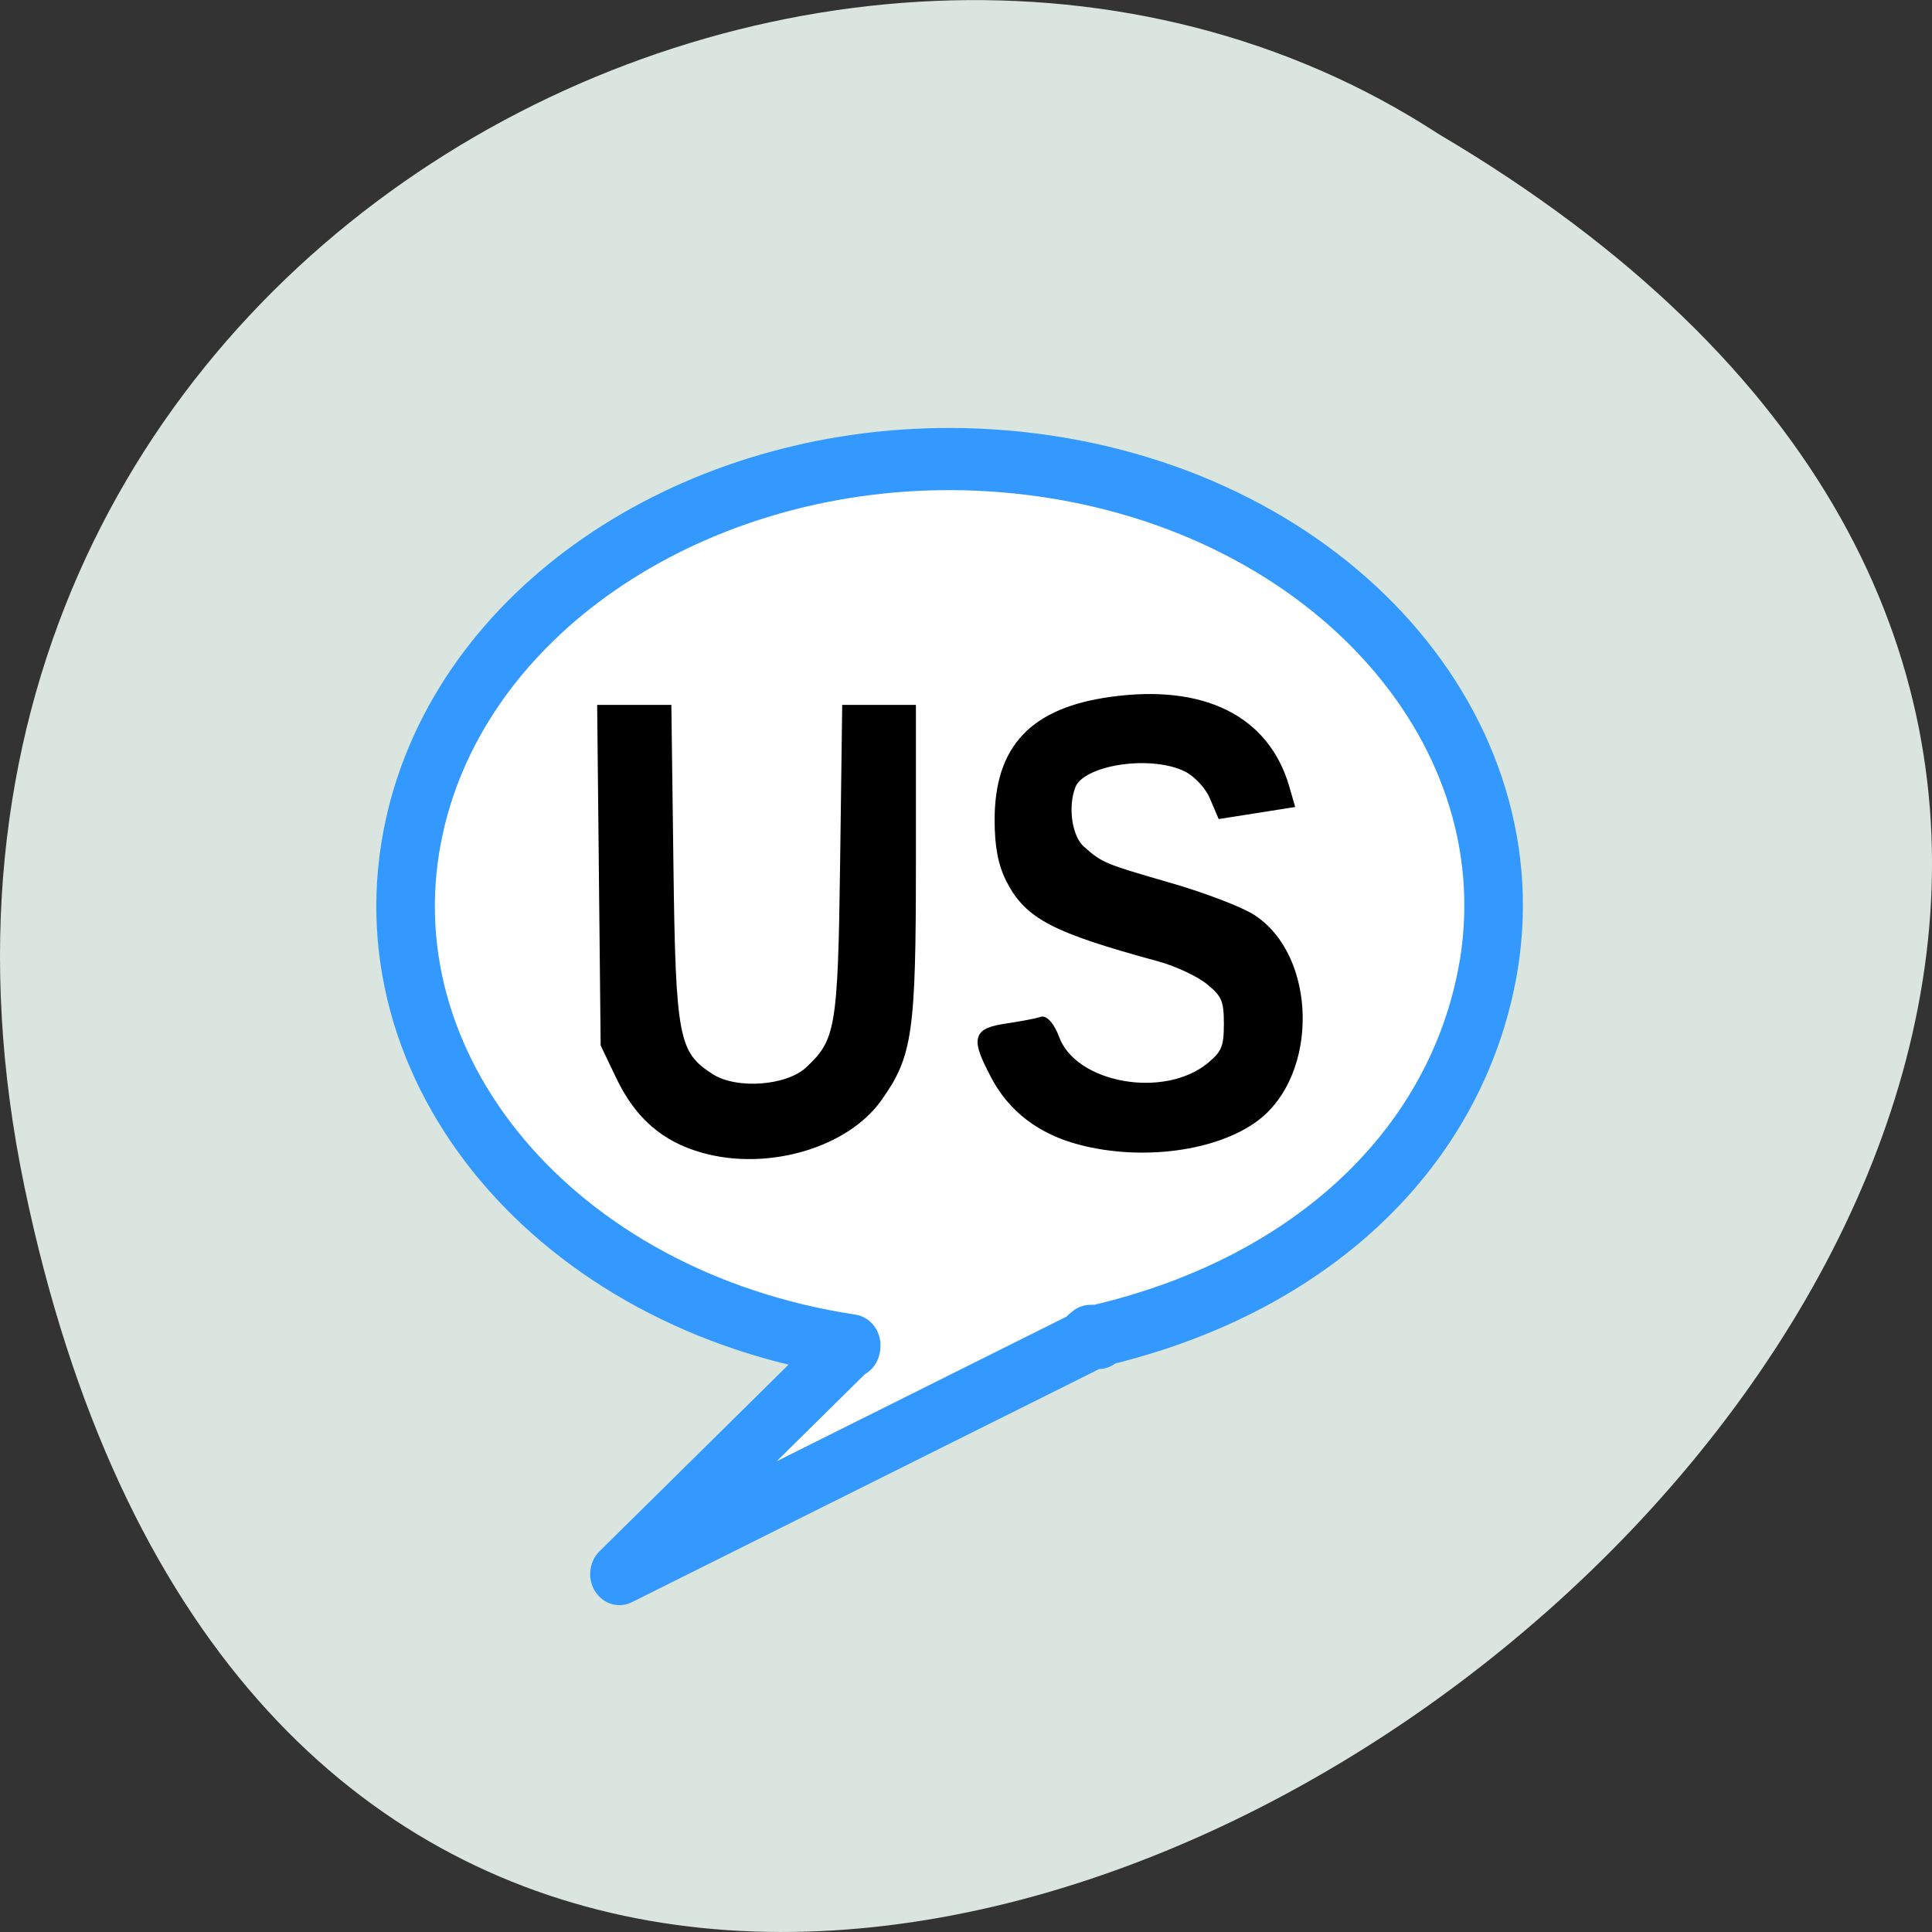 <svg xmlns="http://www.w3.org/2000/svg" viewBox="0 0 48 48"><rect x="0" y="0" width="48" height="48" fill="#333333" stroke="none"/><path d="m 0.609 29.492 c 9.371 44.984 73.848 -3.305 35.12 -26.17 c -15.05 -9.801 -39.938 3.039 -35.12 26.17" fill="#d9e5de"/><path d="m 167.45 150.36 c -64.794 1.024 -121.94 37.14 -134.05 88.35 c -13.844 58.5 36.22 114.64 111.84 125.42 c 0 0.076 0 0.228 -0.04 0.341 l -0.402 0.038 l -58.918 54.779 l 121.02 -56.866 l -1.167 0.038 l 0.765 -0.607 l 1.731 -0.038 l -1.328 0.607 l 1.69 -0.076 v -0.569 c 52.36 -11.533 89.1 -42.792 98.88 -84.22 c 13.884 -58.54 -36.26 -114.72 -111.92 -125.45 c -9.457 -1.328 -18.875 -1.897 -28.13 -1.745" transform="matrix(0.097 0 0 0.103 7.06 -4.08)" fill="#fff" fill-rule="evenodd" stroke="#39f" stroke-linejoin="round" stroke-linecap="round" stroke-width="15"/><g stroke="#000" transform="matrix(0.632 0 0 0.671 7.5 -663.69)"><path d="m 30.597 1031.36 c -1.563 -0.384 -2.706 -1.205 -3.391 -2.44 c -0.778 -1.403 -0.71 -1.613 0.537 -1.788 c 0.587 -0.082 1.186 -0.192 1.334 -0.245 c 0.148 -0.052 0.408 0.25 0.568 0.67 c 0.71 1.799 4.269 2.399 6.05 1.019 c 0.581 -0.454 0.686 -0.681 0.686 -1.561 c 0 -0.879 -0.099 -1.101 -0.71 -1.572 c -0.389 -0.303 -1.297 -0.705 -2.02 -0.885 c -4.077 -1.048 -5.09 -1.543 -5.819 -2.853 c -0.327 -0.594 -0.463 -1.258 -0.463 -2.242 c 0 -2.655 1.371 -4.02 4.442 -4.42 c 3.614 -0.472 6.079 0.681 6.869 3.203 l 0.192 0.629 l -1.371 0.204 l -1.378 0.204 l -0.315 -0.693 c -0.173 -0.384 -0.63 -0.844 -1.013 -1.031 c -1.39 -0.664 -4.133 -0.274 -4.51 0.635 c -0.327 0.786 -0.148 1.939 0.377 2.37 c 0.747 0.617 0.822 0.646 3.453 1.363 c 1.31 0.355 2.768 0.879 3.243 1.165 c 2.403 1.45 2.483 5.753 0.136 7.401 c -1.563 1.101 -4.466 1.467 -6.894 0.868" stroke-width="0.272"/><path d="m 15.734 1031.65 c -1.489 -0.402 -2.502 -1.229 -3.231 -2.638 l -0.624 -1.229 l -0.068 -6.225 l -0.068 -6.219 h 2.65 l 0.08 5.794 c 0.086 6.446 0.204 7.01 1.612 7.861 c 0.988 0.594 3.01 0.454 3.83 -0.268 c 1.205 -1.066 1.291 -1.531 1.378 -7.698 l 0.08 -5.689 h 2.632 v 5.707 c 0 6.295 -0.13 7.133 -1.334 8.723 c -1.303 1.724 -4.411 2.568 -6.937 1.881" stroke-width="0.267"/></g></svg>